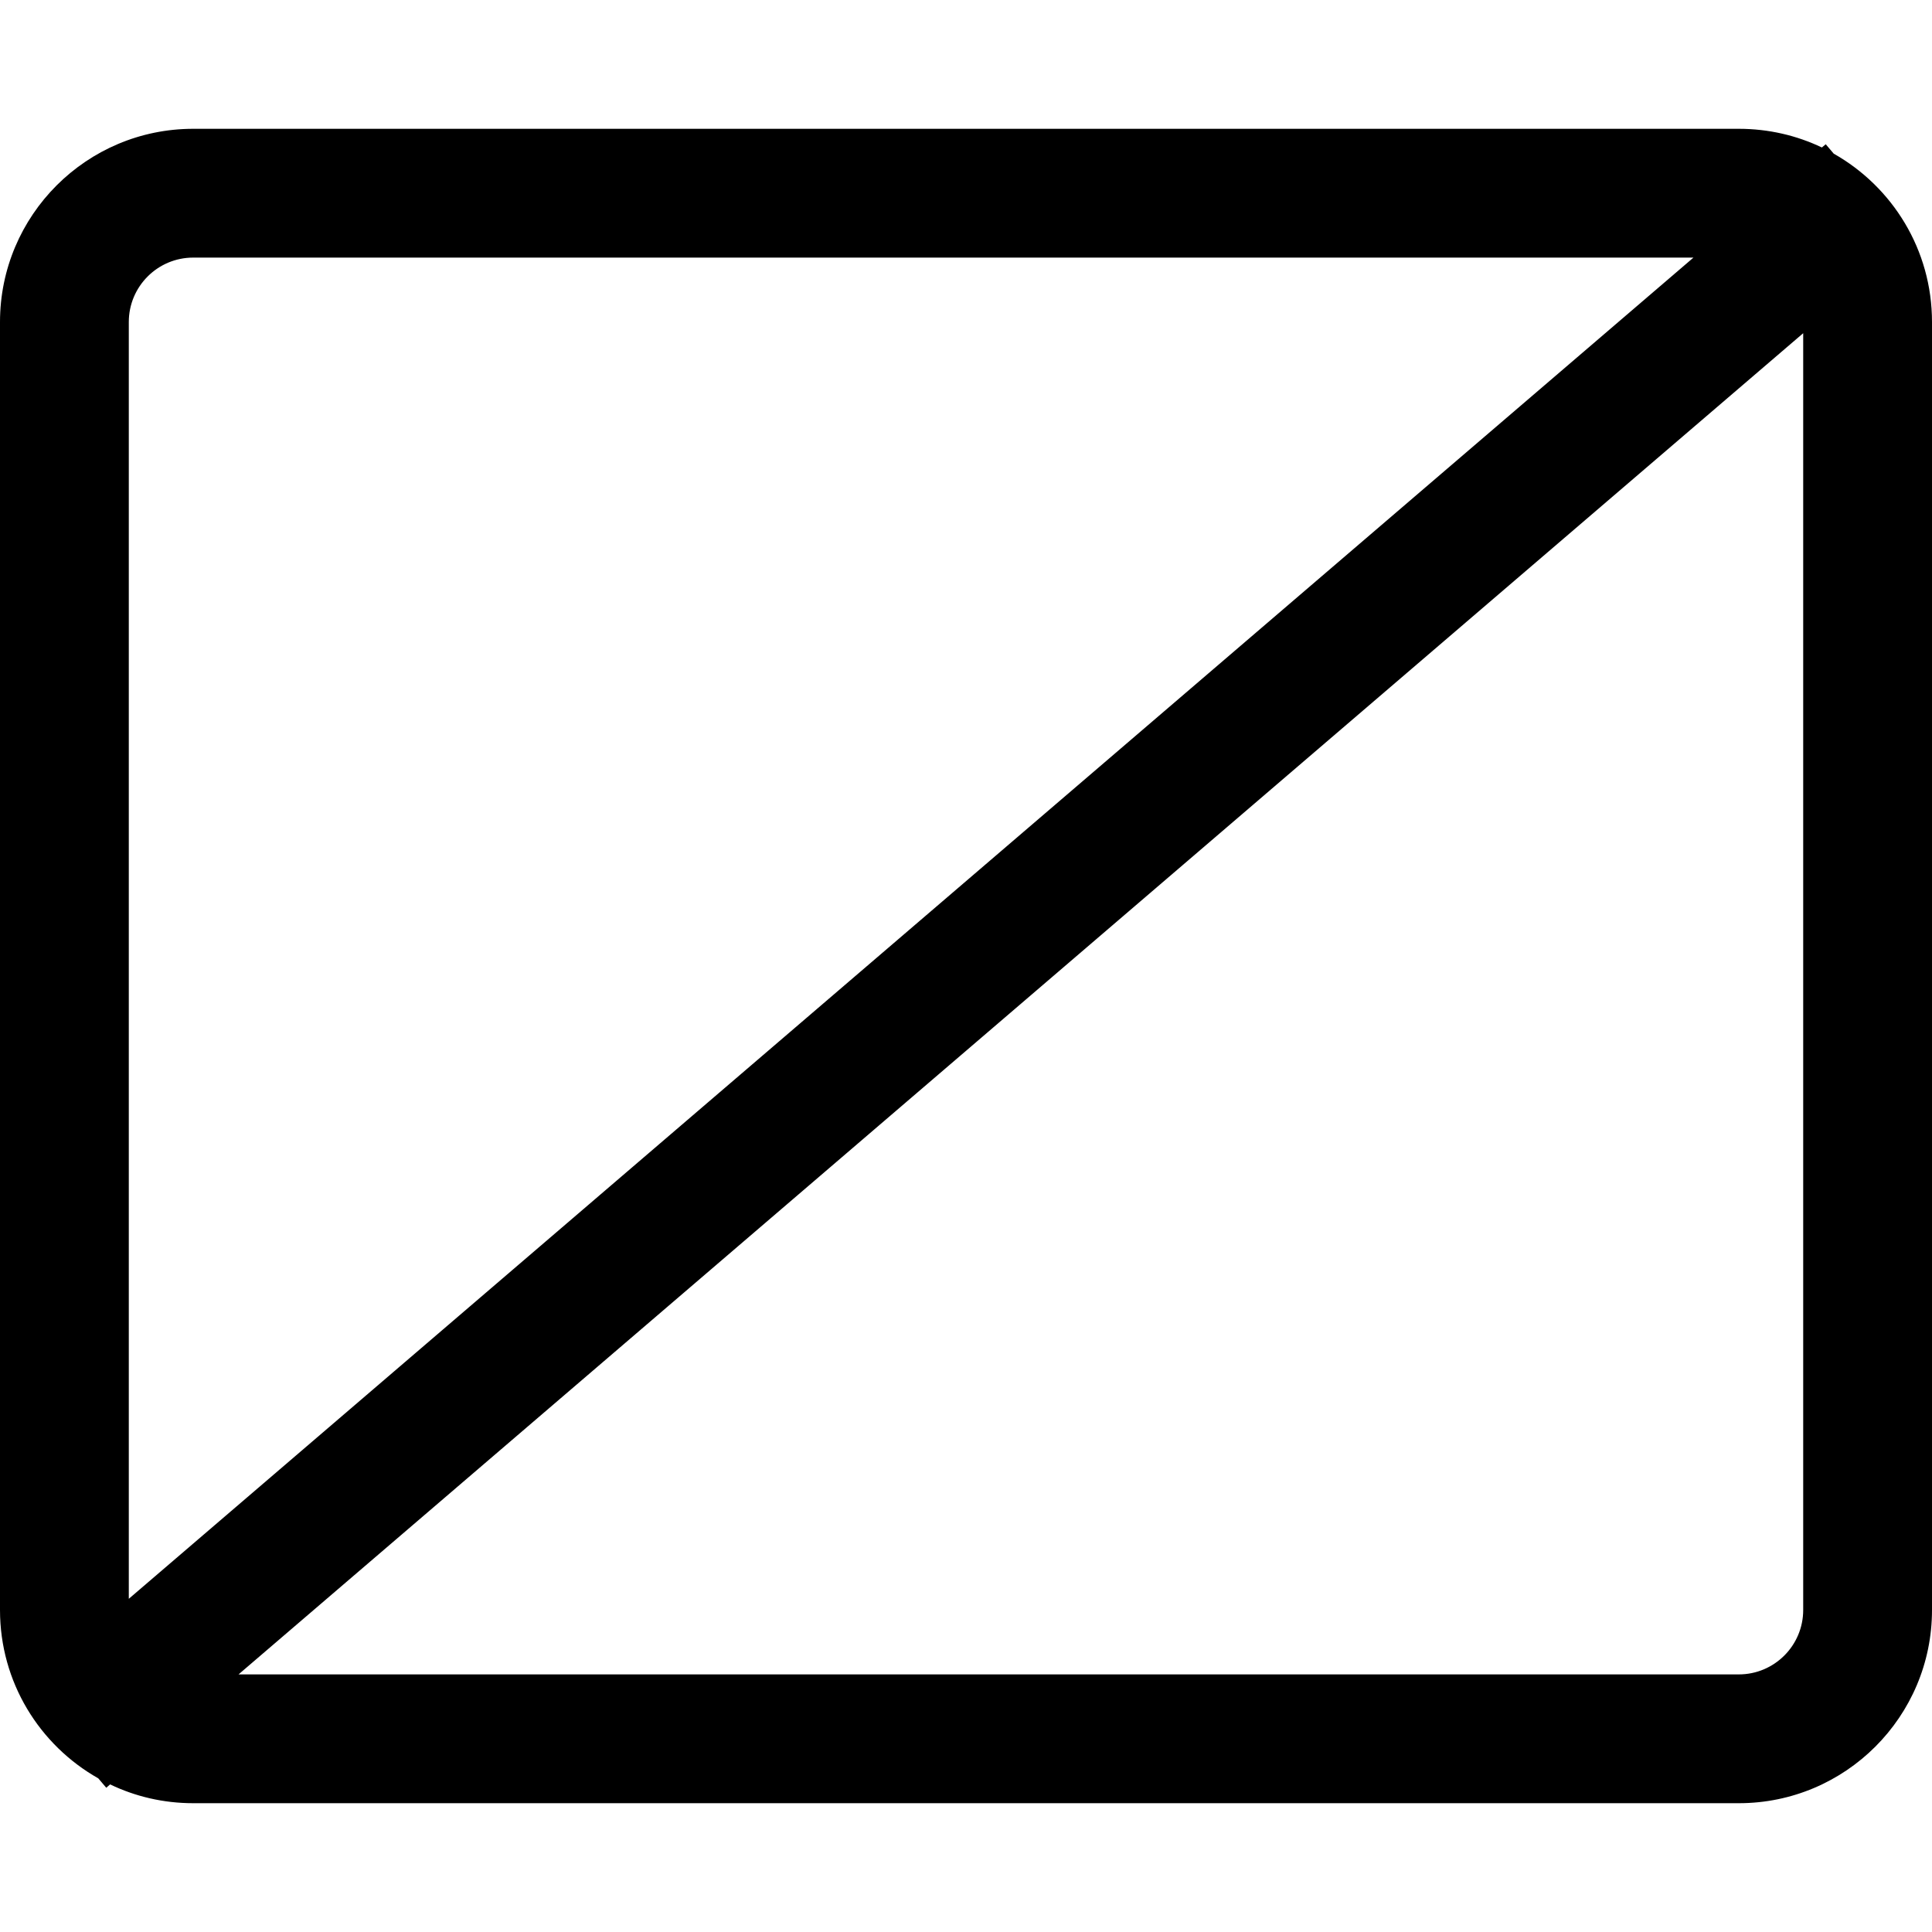 <svg xmlns="http://www.w3.org/2000/svg" width="15" height="15" viewBox="0 0 15 15">
  <defs/>
  <path fill="currentColor" d="M0.763,13.807 C0.307,13.549 0,13.061 0,12.5 L0,2.5 C0,1.672 0.672,1 1.5,1 L13.5,1 C13.731,1 13.95,1.052 14.145,1.145 L14.175,1.12 L14.237,1.193 C14.693,1.451 15,1.939 15,2.5 L15,12.5 C15,13.328 14.328,14 13.5,14 L1.5,14 C1.269,14 1.05,13.948 0.855,13.854 L0.825,13.88 Z M1,12.413 L13.148,2 L1.5,2 C1.224,2 1,2.224 1,2.5 Z M14,2.587 L1.852,13 L13.5,13 C13.776,13 14,12.776 14,12.5 Z"/>
</svg>

